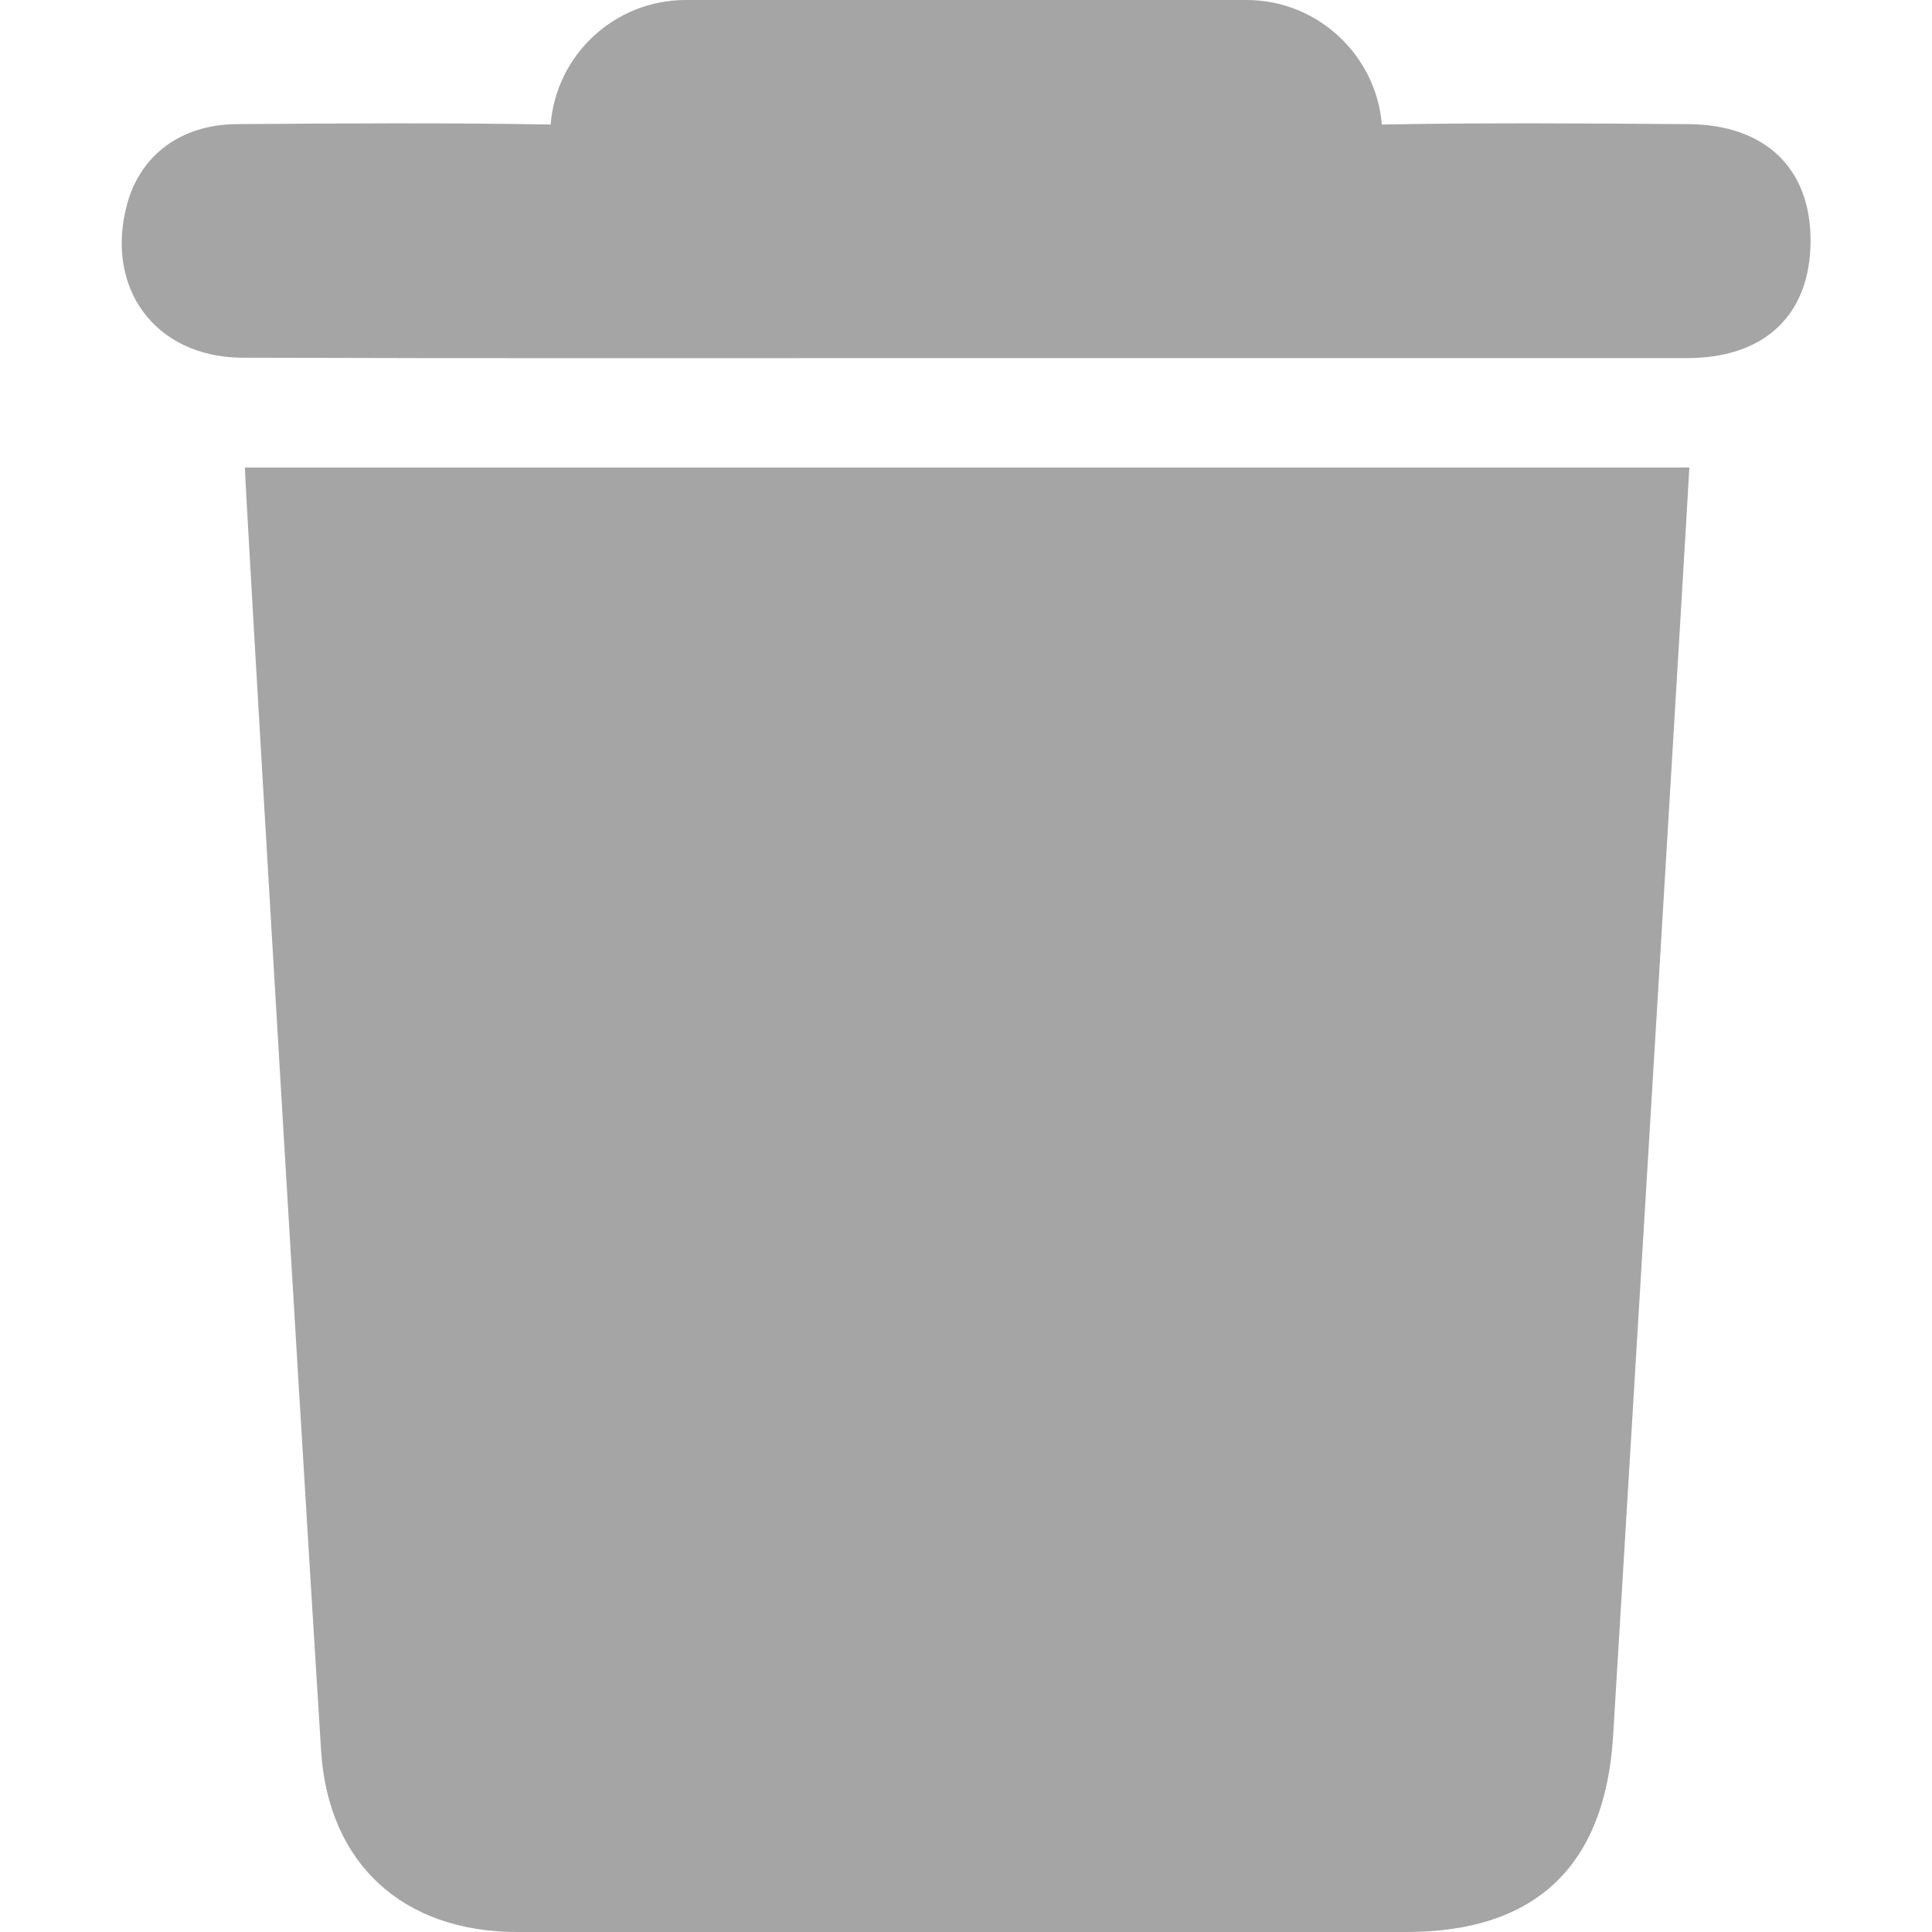 <svg width="20" height="20" viewBox="0 0 20 20" fill="none" xmlns="http://www.w3.org/2000/svg">
<path d="M3.324 18.125C3.398 19.293 4.172 20 5.355 20H14.559C15.906 20 16.617 19.309 16.699 17.969C16.918 14.359 17.449 5.559 17.488 4.84H2.535C2.535 4.996 3.059 13.898 3.324 18.125Z" fill="#A5A5A5"/>
<path d="M17.473 1.285C16.415 1.277 15.36 1.27 14.305 1.289C14.243 0.562 13.633 0 12.903 0H7.098C6.368 0 5.758 0.562 5.7 1.289C4.614 1.27 3.524 1.277 2.438 1.285C1.868 1.293 1.454 1.609 1.317 2.109C1.079 2.98 1.606 3.699 2.508 3.703C5.012 3.711 7.512 3.707 10.012 3.707H17.465C18.274 3.707 18.739 3.254 18.743 2.5C18.747 1.746 18.278 1.289 17.473 1.285Z" fill="#A5A5A5"/>
</svg>
